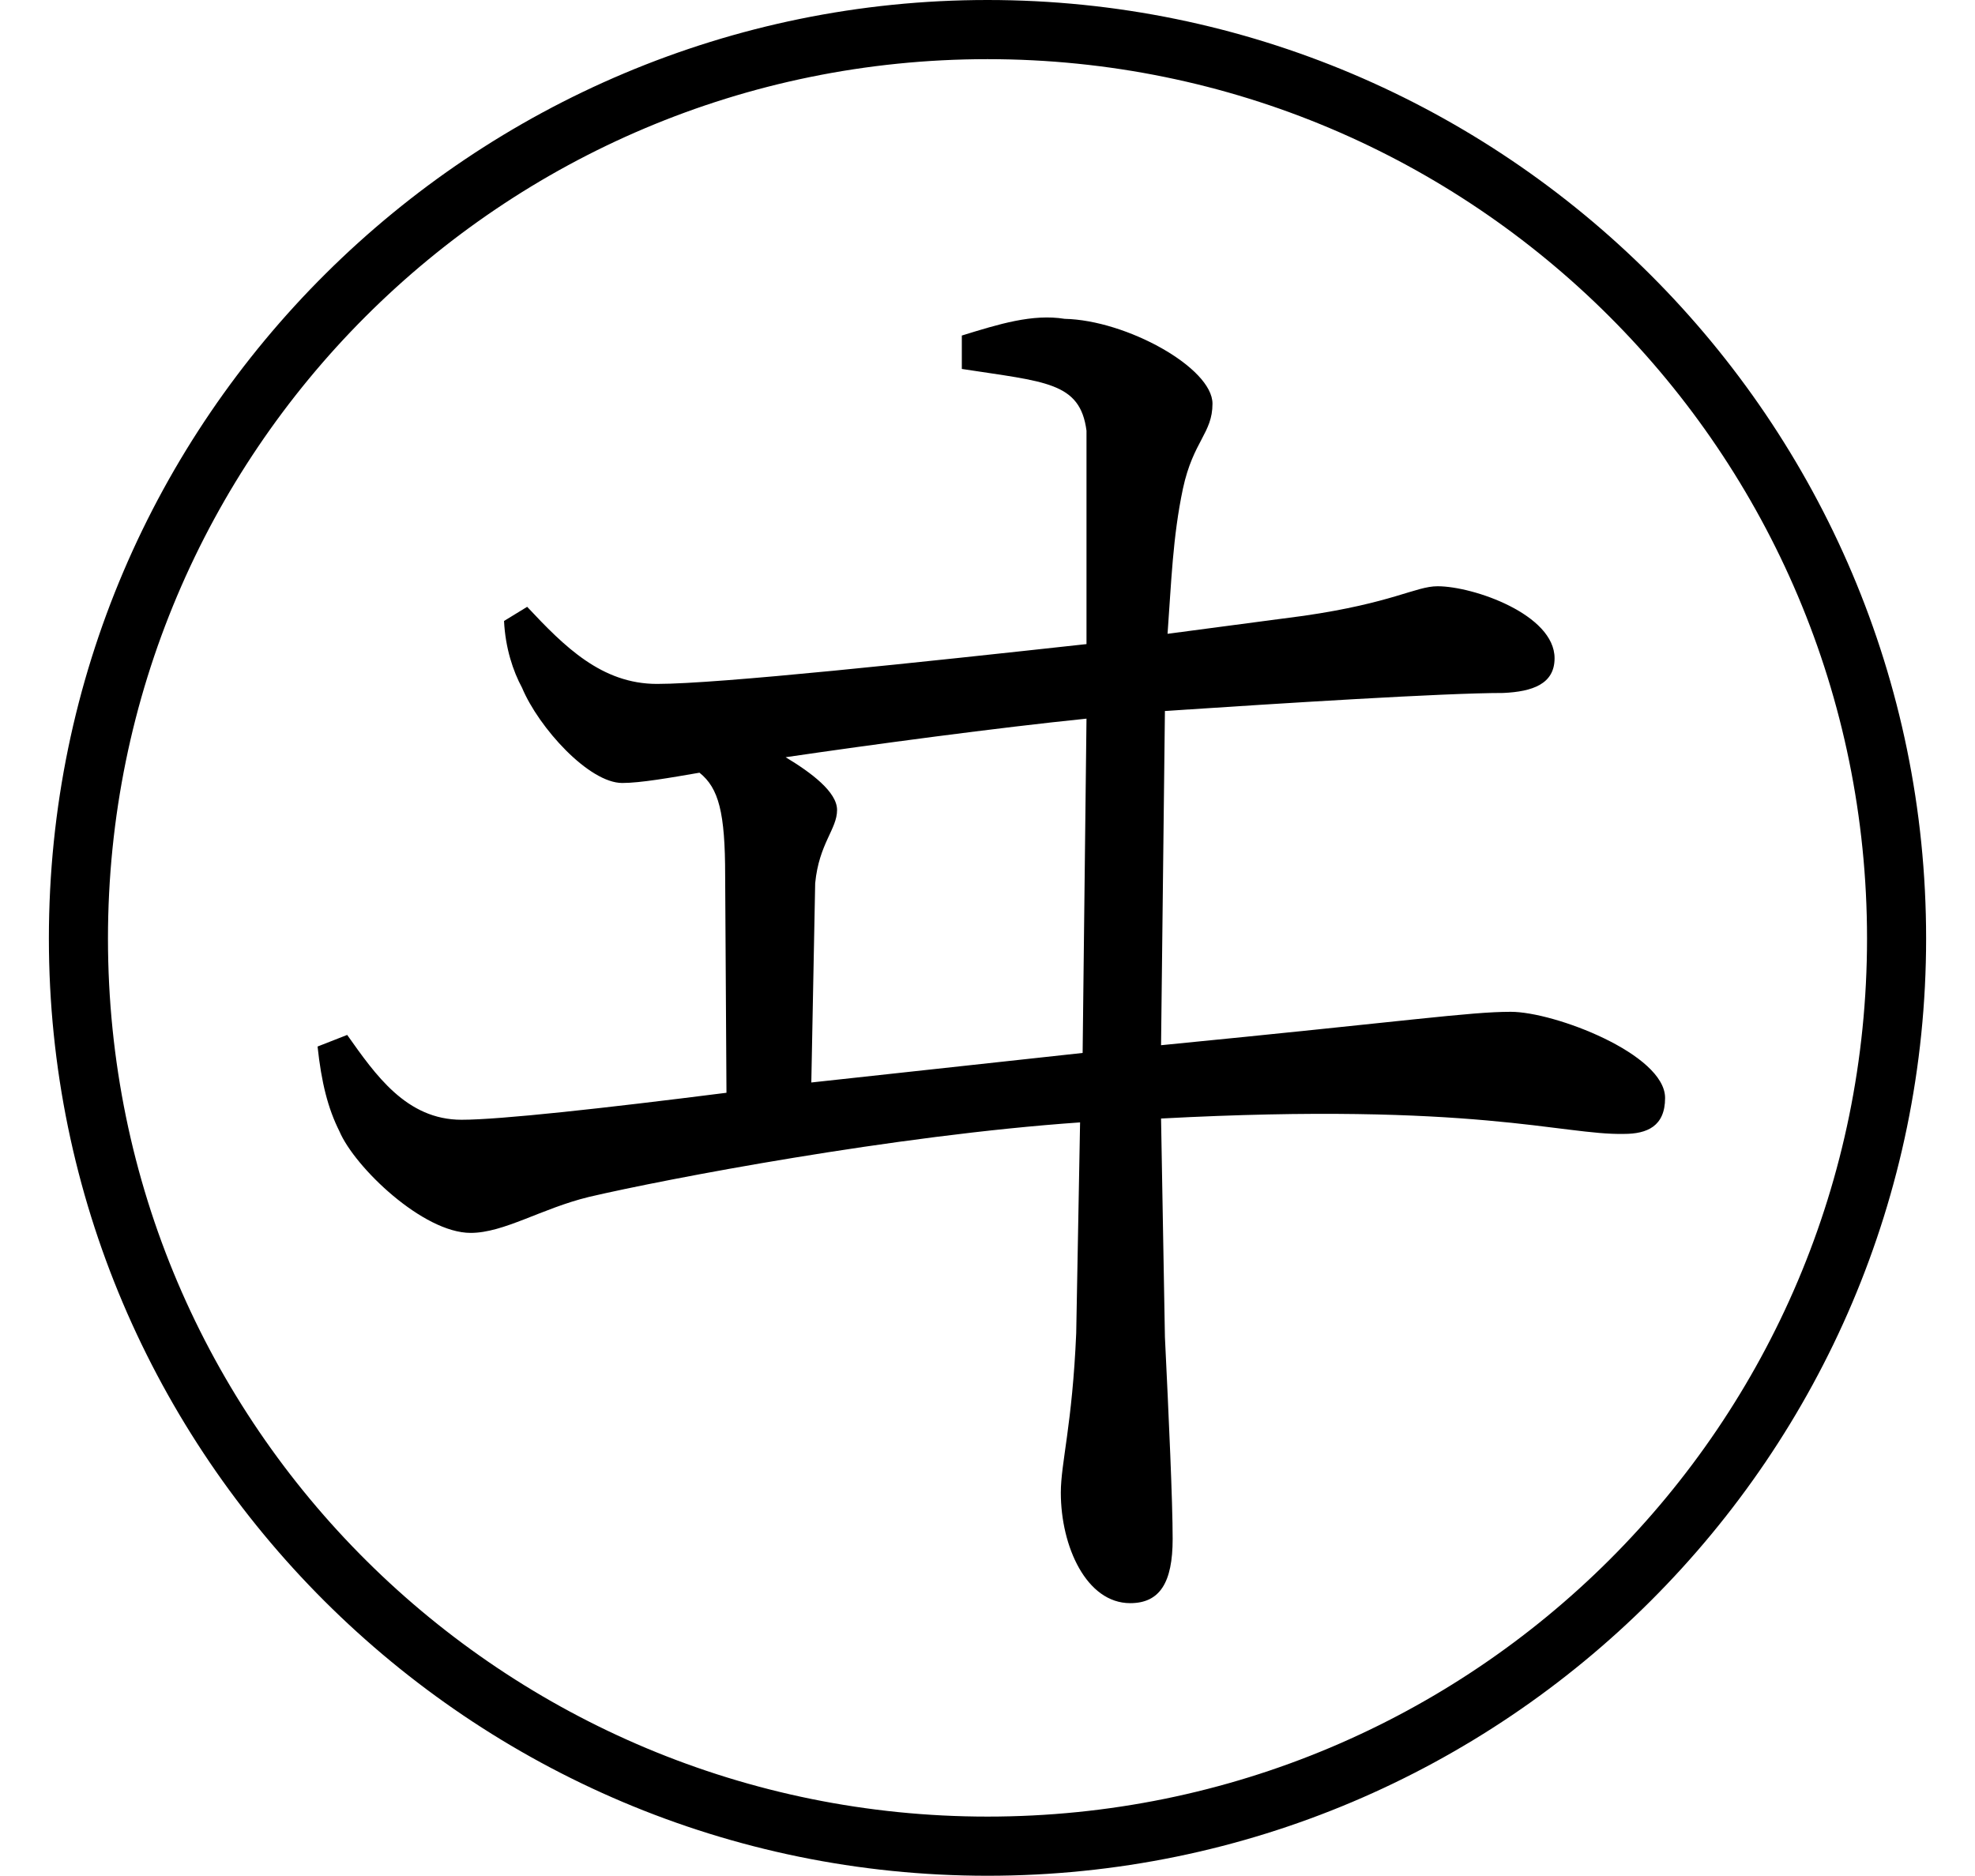 <svg height="22.797" viewBox="0 0 24 22.797" width="24" xmlns="http://www.w3.org/2000/svg">
<path d="M12,20.5 C5.766,20.5 0.594,15.438 0.594,9.094 C0.594,2.812 5.719,-2.297 12,-2.297 C18.281,-2.297 23.406,2.812 23.406,9.094 C23.406,15.391 18.281,20.5 12,20.5 Z M12,-1.578 C6.141,-1.578 1.312,3.141 1.312,9.094 C1.312,15 6.094,19.781 12,19.781 C17.906,19.781 22.688,15 22.688,9.094 C22.688,3.188 17.906,-1.578 12,-1.578 Z M7.562,10.984 C7.781,10.984 8.141,11.047 8.5,11.109 C8.734,10.922 8.812,10.625 8.812,9.859 L8.828,7.219 C7.344,7.031 6.078,6.891 5.609,6.891 C4.938,6.891 4.562,7.438 4.219,7.922 L3.859,7.781 C3.906,7.344 3.984,7.031 4.125,6.75 C4.312,6.312 5.141,5.516 5.719,5.516 C6.125,5.516 6.578,5.812 7.156,5.953 C8.094,6.172 10.875,6.703 13.125,6.859 L13.078,4.297 C13.031,3.188 12.891,2.719 12.891,2.359 C12.891,1.703 13.203,1.016 13.734,1.016 C14.094,1.016 14.25,1.266 14.25,1.797 C14.25,2.25 14.203,3.281 14.156,4.25 L14.109,6.906 C17.922,7.109 18.984,6.703 19.734,6.719 C20.016,6.719 20.234,6.812 20.234,7.156 C20.234,7.688 18.891,8.203 18.359,8.203 C17.859,8.203 17.141,8.094 14.109,7.797 L14.156,11.859 C15.578,11.953 17.547,12.078 18.266,12.078 C18.625,12.094 18.891,12.188 18.891,12.5 C18.891,13.031 17.906,13.375 17.469,13.375 C17.203,13.375 16.922,13.172 15.844,13.016 L14.188,12.797 C14.234,13.422 14.25,13.969 14.375,14.562 C14.5,15.141 14.734,15.234 14.734,15.594 C14.734,16.031 13.688,16.609 12.938,16.625 C12.547,16.688 12.141,16.562 11.688,16.422 L11.688,16.016 C12.703,15.859 13.125,15.859 13.203,15.266 L13.203,12.672 C11.203,12.453 8.734,12.188 7.984,12.188 C7.312,12.188 6.859,12.641 6.406,13.125 L6.125,12.953 C6.141,12.625 6.234,12.344 6.344,12.141 C6.547,11.656 7.156,10.984 7.562,10.984 Z M13.156,7.703 L9.859,7.344 L9.906,9.766 C9.953,10.25 10.172,10.422 10.172,10.656 C10.172,10.875 9.859,11.109 9.547,11.297 C10.609,11.453 12.125,11.656 13.203,11.766 Z" transform="translate(0, 20.5) scale(1, -1)"/>
</svg>
